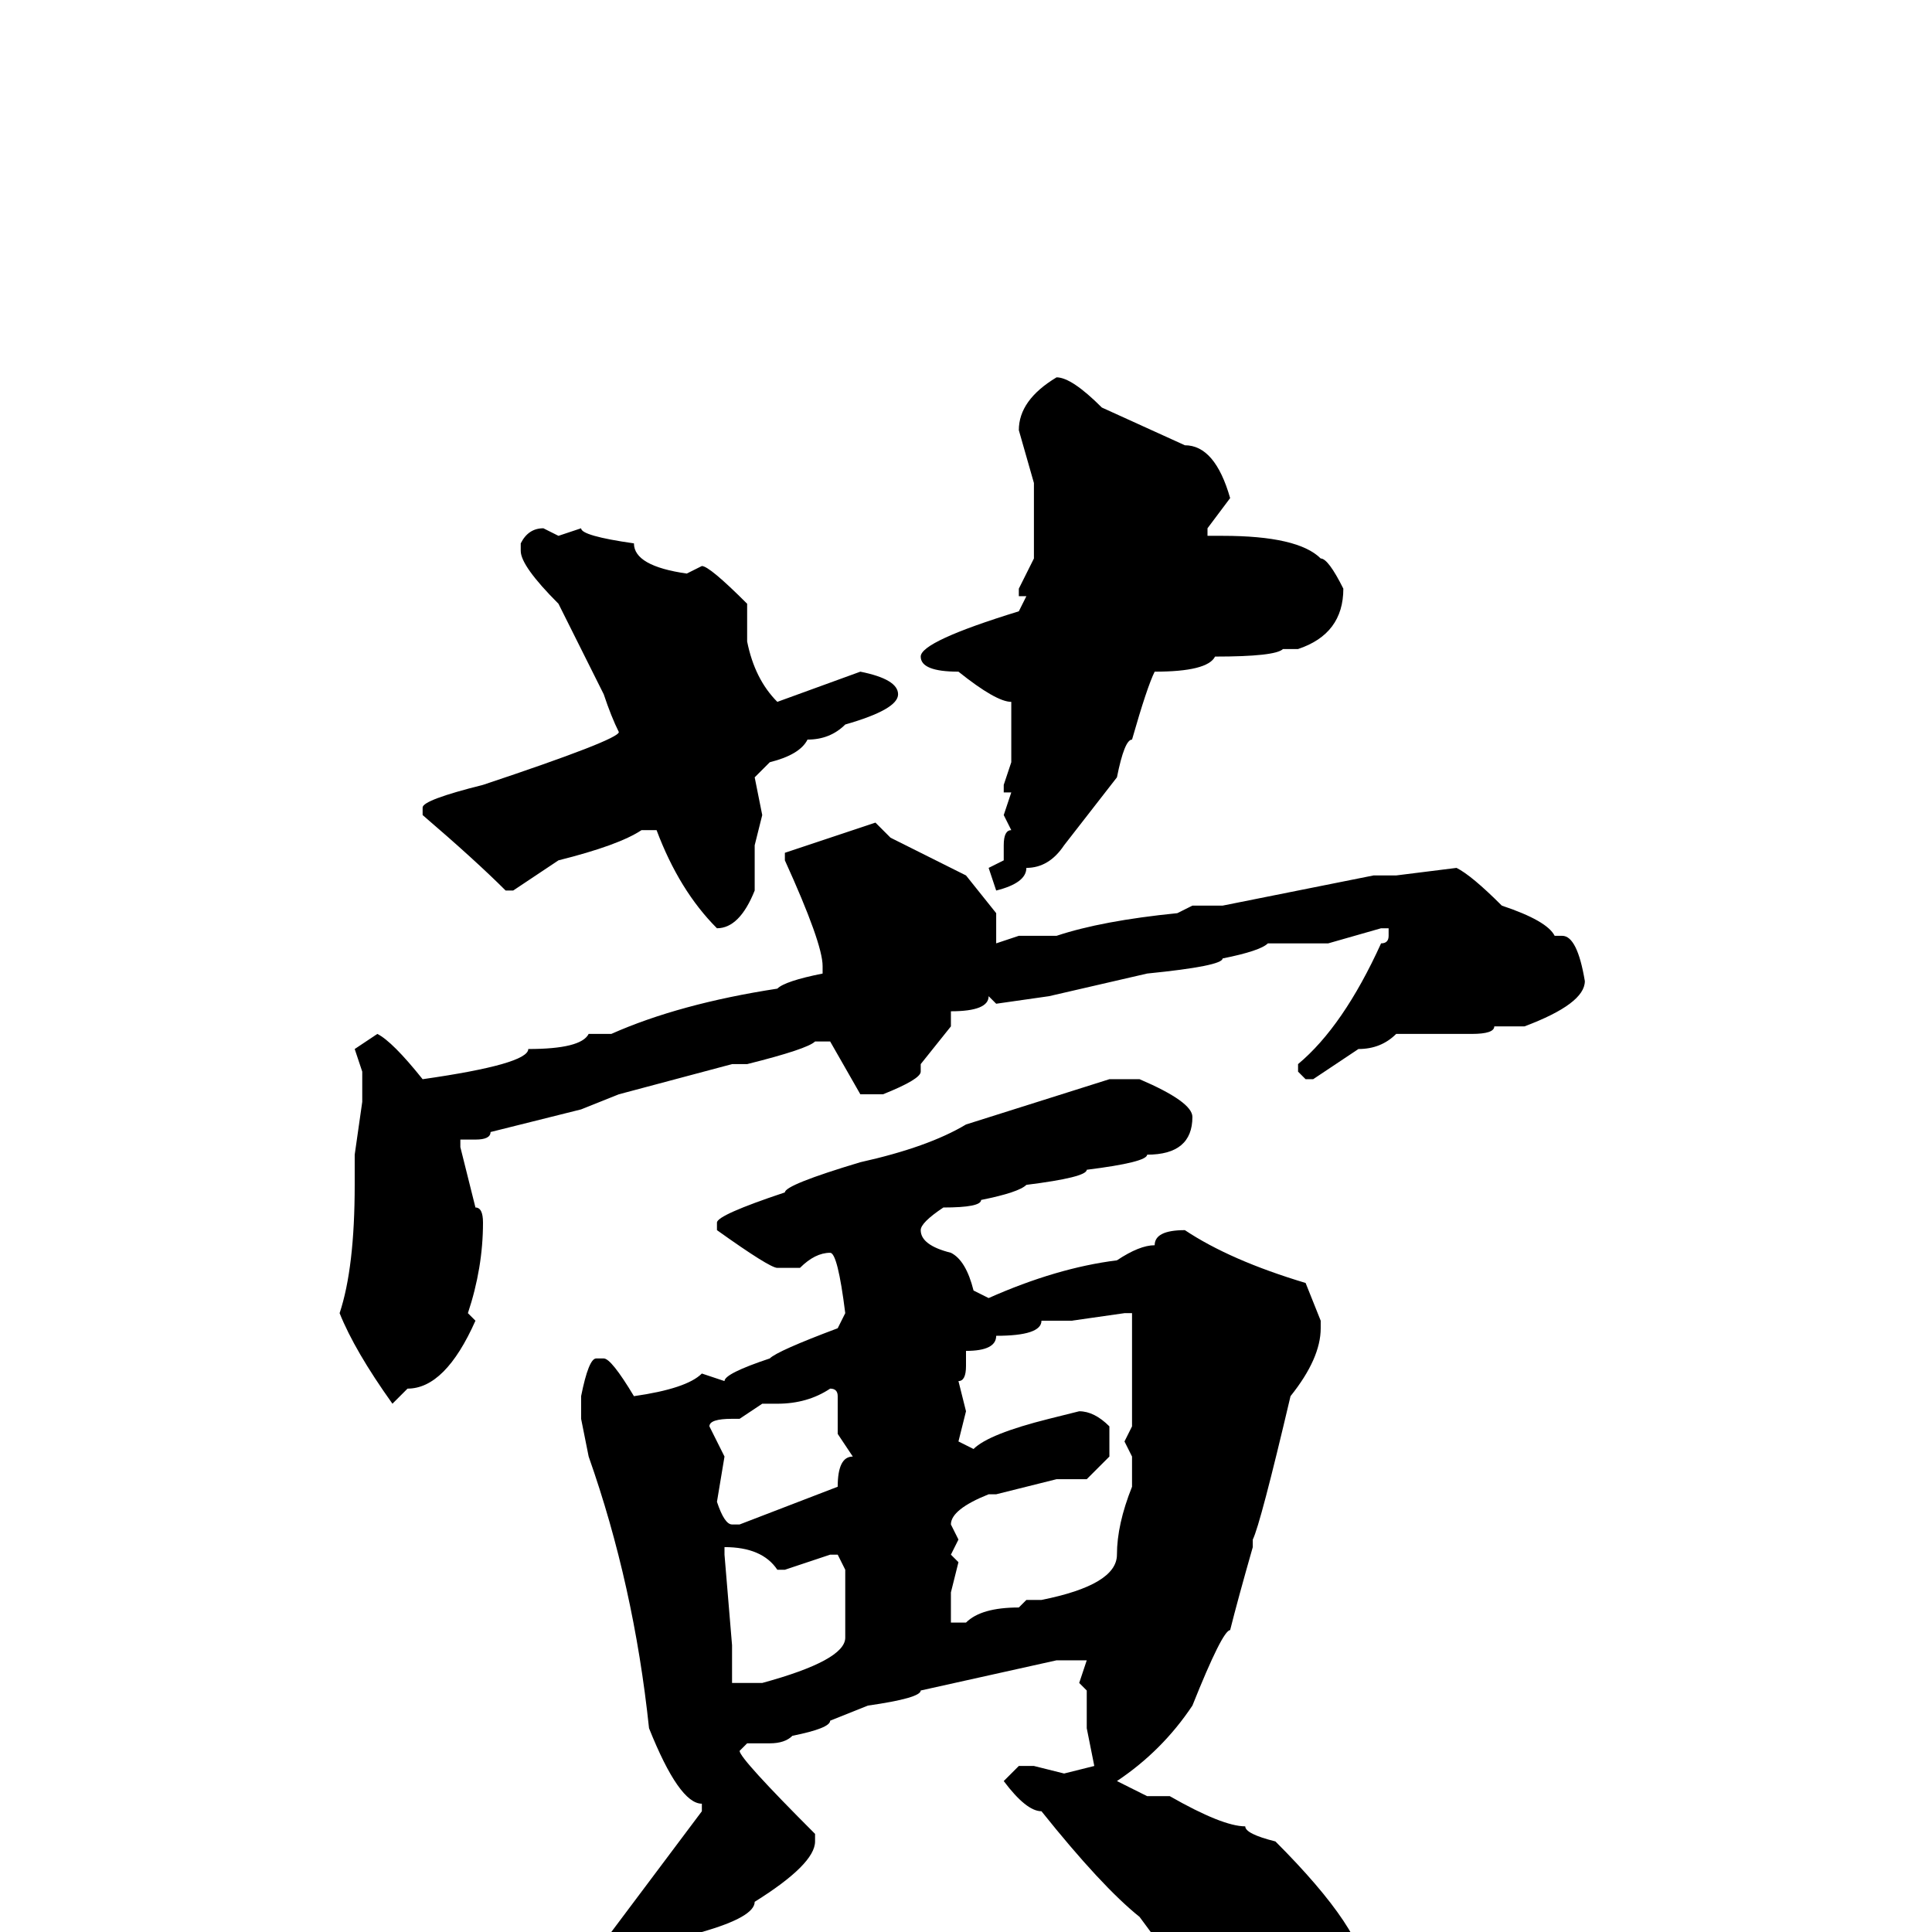 <svg xmlns="http://www.w3.org/2000/svg" viewBox="0 -256 256 256">
	<path fill="#000000" d="M140 -206Q142 -206 146 -202L157 -197Q161 -197 163 -190L160 -186V-185H162Q172 -185 175 -182Q176 -182 178 -178Q178 -172 172 -170H170Q169 -169 161 -169Q160 -167 153 -167Q152 -165 150 -158Q149 -158 148 -153L141 -144Q139 -141 136 -141Q136 -139 132 -138L131 -141L133 -142V-143V-144Q133 -146 134 -146L133 -148L134 -151H133V-152L134 -155V-163Q132 -163 127 -167Q122 -167 122 -169Q122 -171 135 -175L136 -177H135V-178L137 -182V-187V-192L135 -199Q135 -203 140 -206ZM72 -186L74 -185L77 -186Q77 -185 84 -184Q84 -181 91 -180L93 -181Q94 -181 99 -176V-171Q100 -166 103 -163L114 -167Q119 -166 119 -164Q119 -162 112 -160Q110 -158 107 -158Q106 -156 102 -155L100 -153L101 -148L100 -144V-142V-141V-138Q98 -133 95 -133Q90 -138 87 -146H86H85Q82 -144 74 -142L68 -138H67Q63 -142 56 -148V-149Q56 -150 64 -152Q82 -158 82 -159Q81 -161 80 -164L74 -176Q69 -181 69 -183V-184Q70 -186 72 -186ZM116 -147L118 -145L128 -140L132 -135V-131L135 -132H136H137H140Q146 -134 156 -135L158 -136H162L182 -140H185L193 -141Q195 -140 199 -136Q205 -134 206 -132H207Q209 -132 210 -126Q210 -123 202 -120H198Q198 -119 195 -119H193H189H185Q183 -117 180 -117L174 -113H173L172 -114V-115Q178 -120 183 -131Q184 -131 184 -132V-133H183L176 -131H175H174H170H168Q167 -130 162 -129Q162 -128 152 -127L139 -124L132 -123L131 -124Q131 -122 126 -122V-120L122 -115V-114Q122 -113 117 -111H114L110 -118H108Q107 -117 99 -115H97L82 -111L77 -109Q73 -108 65 -106Q65 -105 63 -105H61V-104L63 -96Q64 -96 64 -94Q64 -88 62 -82L63 -81Q59 -72 54 -72L52 -70Q47 -77 45 -82Q47 -88 47 -99V-101V-102V-103L48 -110V-114L47 -117L50 -119Q52 -118 56 -113Q70 -115 70 -117Q77 -117 78 -119H81Q90 -123 103 -125Q104 -126 109 -127V-128Q109 -131 104 -142V-143Q107 -144 116 -147ZM151 -113Q158 -110 158 -108Q158 -103 152 -103Q152 -102 144 -101Q144 -100 136 -99Q135 -98 130 -97Q130 -96 125 -96Q122 -94 122 -93Q122 -91 126 -90Q128 -89 129 -85L131 -84Q140 -88 148 -89Q151 -91 153 -91Q153 -93 157 -93Q163 -89 173 -86L175 -81V-80Q175 -76 171 -71Q167 -54 166 -52V-51Q164 -44 163 -40Q162 -40 158 -30Q154 -24 148 -20L152 -18H155Q162 -14 165 -14Q165 -13 169 -12Q181 0 181 6L182 8Q182 17 176 20H170Q168 19 161 9Q159 9 151 -2Q146 -6 138 -16Q136 -16 133 -20L135 -22H137L141 -21L145 -22L144 -27V-32L143 -33L144 -36H143H140L122 -32Q122 -31 115 -30L110 -28Q110 -27 105 -26Q104 -25 102 -25H99L98 -24Q98 -23 108 -13V-12Q108 -9 100 -4Q100 -2 93 0Q93 1 80 11Q76 14 59 24Q51 28 49 30H48L47 29V28Q48 26 56 22L72 10Q75 5 81 0L93 -16V-17Q90 -17 86 -27Q84 -46 78 -63L77 -68V-71Q78 -76 79 -76H80Q81 -76 84 -71Q91 -72 93 -74L96 -73Q96 -74 102 -76Q103 -77 111 -80L112 -82Q111 -90 110 -90Q108 -90 106 -88H103Q102 -88 95 -93V-94Q95 -95 104 -98Q104 -99 114 -102Q123 -104 128 -107L147 -113ZM142 -81H138Q138 -79 132 -79Q132 -77 128 -77V-75Q128 -73 127 -73L128 -69L127 -65L129 -64Q131 -66 139 -68L143 -69Q145 -69 147 -67V-63L144 -60H140L132 -58H131Q126 -56 126 -54L127 -52L126 -50L127 -49L126 -45V-41H128Q130 -43 135 -43L136 -44H138Q148 -46 148 -50Q148 -54 150 -59V-63L149 -65L150 -67V-70V-72V-75V-76V-81V-82H149ZM103 -70H101L98 -68H97Q94 -68 94 -67L96 -63L95 -57Q96 -54 97 -54H98L111 -59Q111 -63 113 -63L111 -66V-71Q111 -72 110 -72Q107 -70 103 -70ZM96 -51V-50L97 -38V-33H101Q112 -36 112 -39V-41V-48L111 -50H110L104 -48H103Q101 -51 96 -51Z"/>
</svg>